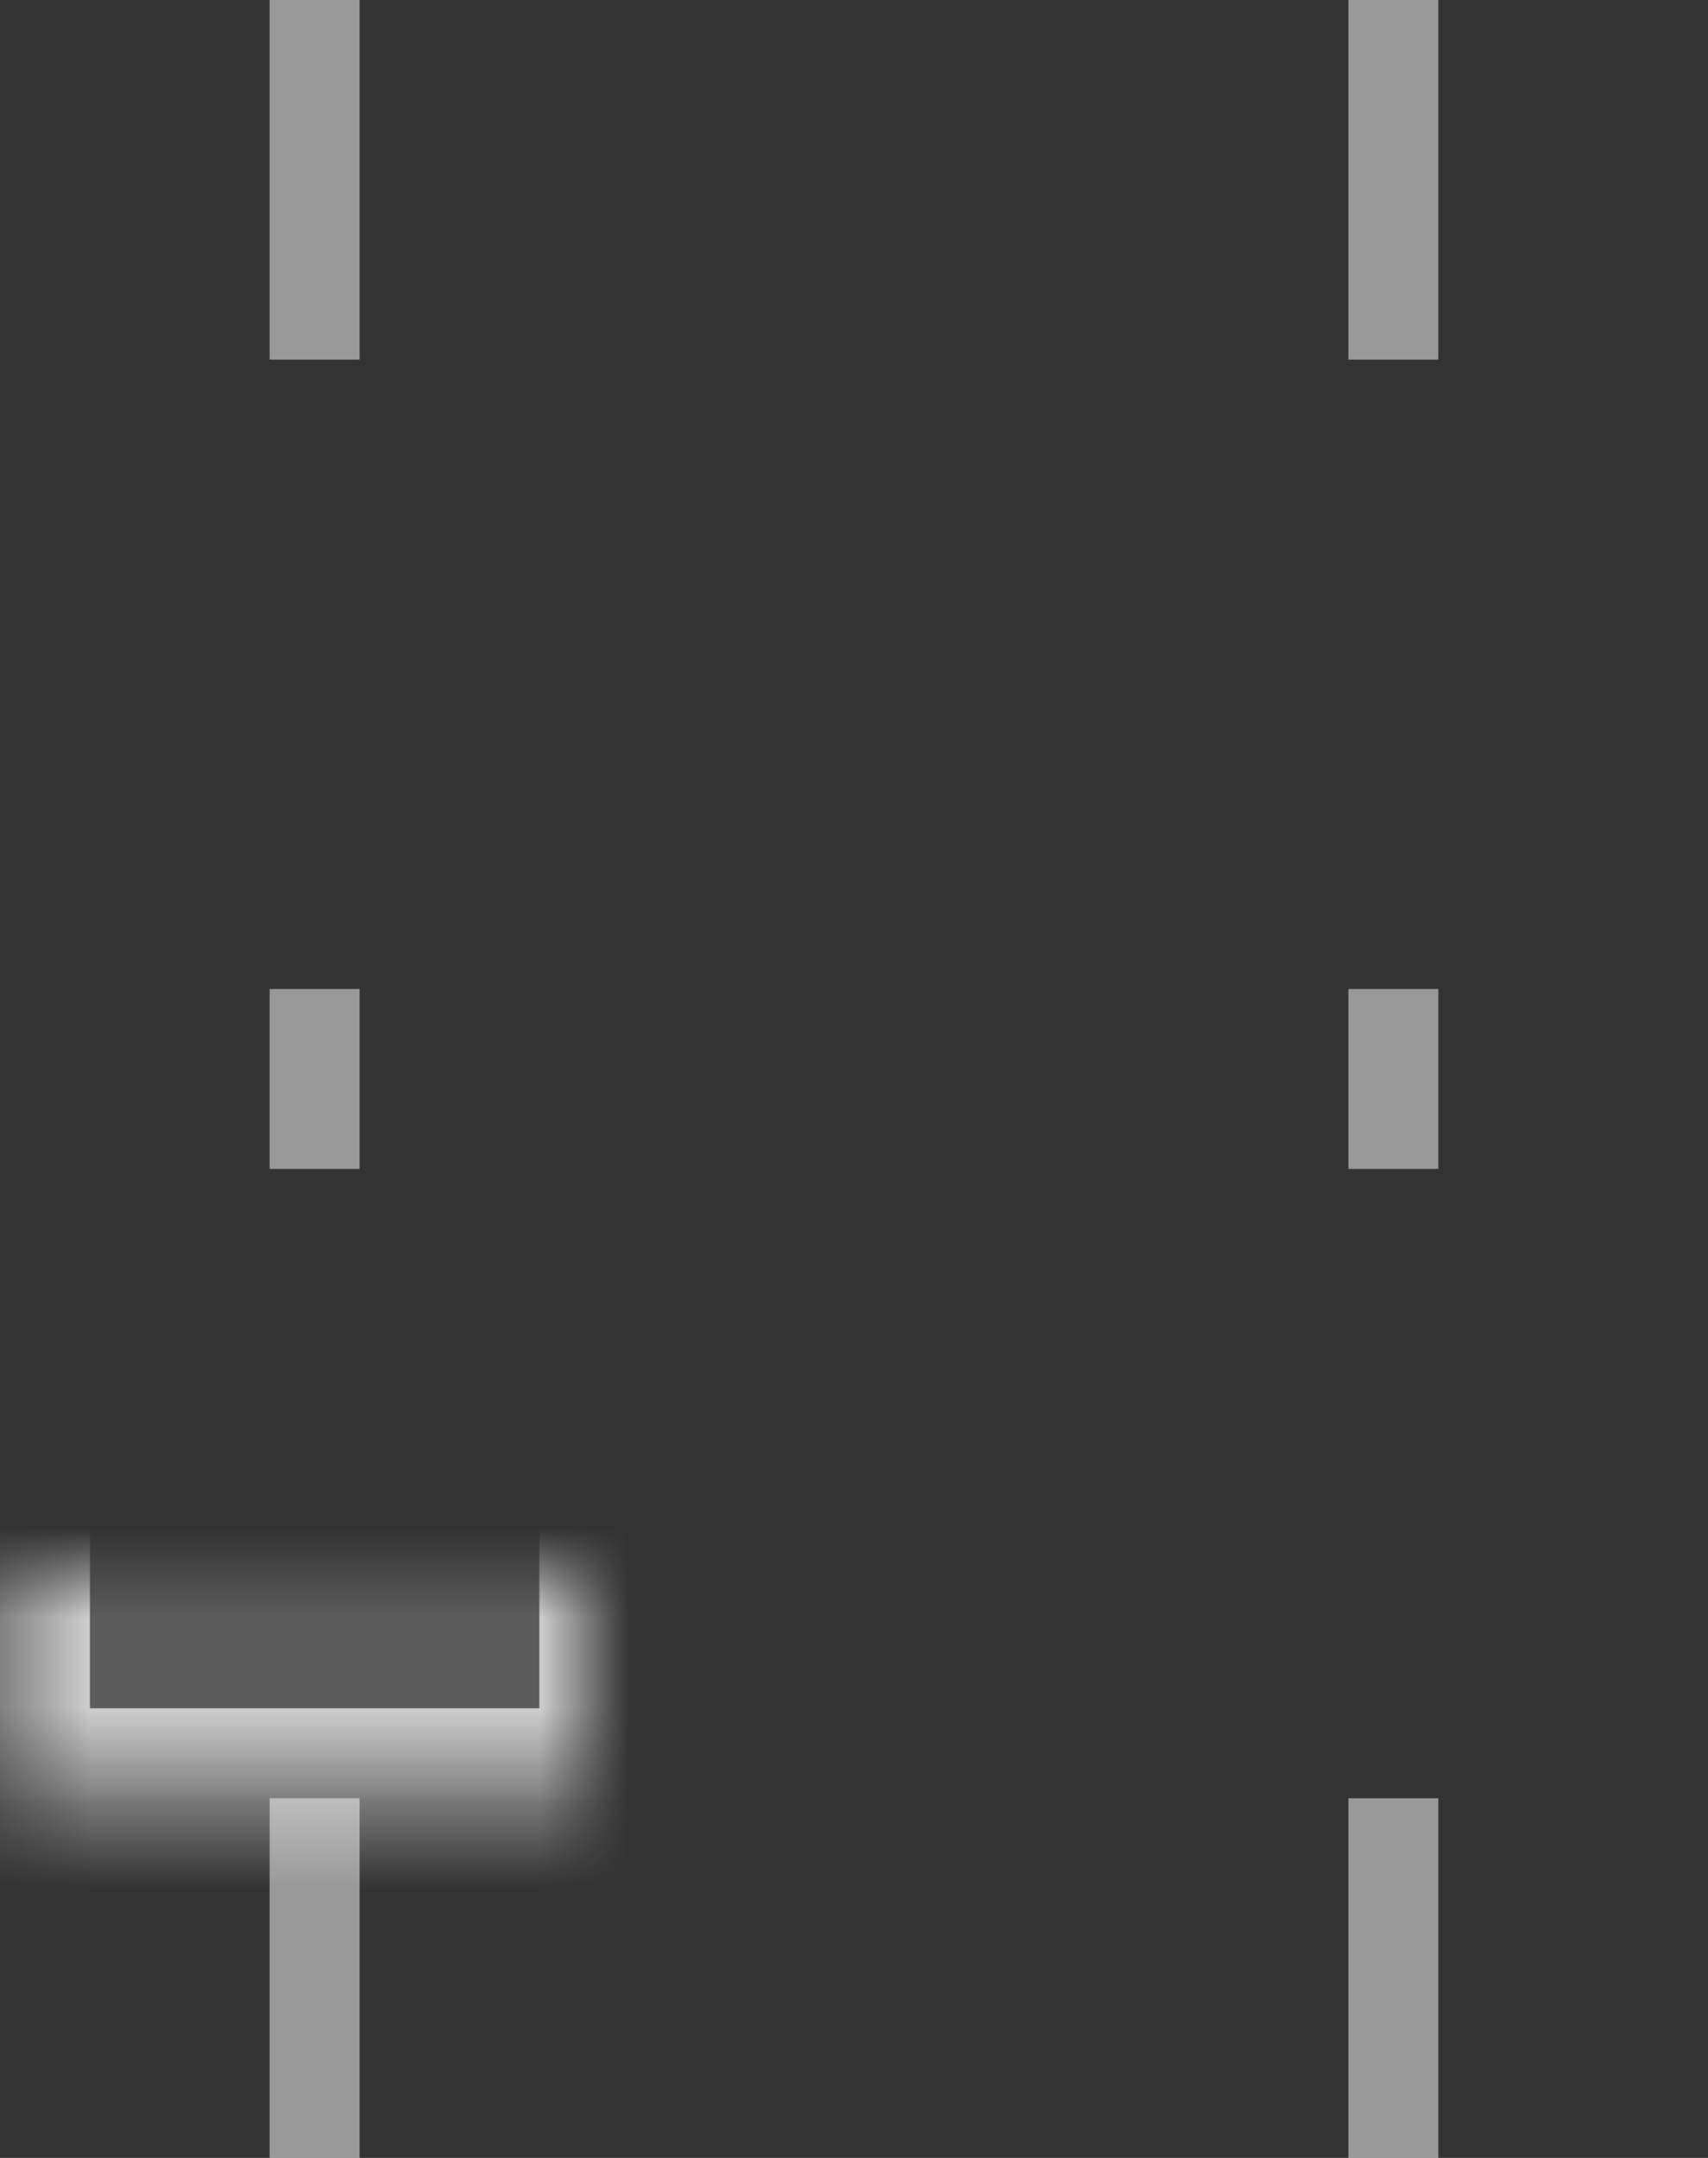 <?xml version="1.0" encoding="UTF-8" standalone="no"?>
<svg width="19px" height="24px" viewBox="0 0 19 24" version="1.1" xmlns="http://www.w3.org/2000/svg" xmlns:xlink="http://www.w3.org/1999/xlink">
    <rect x="0" y="0" width="19" height="24" fill="#333333" stroke="none"/>
    <!-- Generator: sketchtool 3.8.3 (29802) - http://www.bohemiancoding.com/sketch -->
    <title>F19C02FA-F603-4E6C-BC9F-8EA807B24305</title>
    <desc>Created with sketchtool.</desc>
    <defs>
        <rect id="path-1" x="4.5" y="0.5" width="7" height="7"></rect>
        <mask id="mask-2" maskContentUnits="userSpaceOnUse" maskUnits="objectBoundingBox" x="0" y="0" width="7" height="7" fill="white">
            <use xlink:href="#path-1"></use>
        </mask>
        <rect id="path-3" x="13.5" y="0.5" width="7" height="7"></rect>
        <mask id="mask-4" maskContentUnits="userSpaceOnUse" maskUnits="objectBoundingBox" x="0" y="0" width="7" height="7" fill="white">
            <use xlink:href="#path-3"></use>
        </mask>
        <rect id="path-5" x="4.5" y="12.5" width="7" height="7"></rect>
        <mask id="mask-6" maskContentUnits="userSpaceOnUse" maskUnits="objectBoundingBox" x="0" y="0" width="7" height="7" fill="white">
            <use xlink:href="#path-5"></use>
        </mask>
        <rect id="path-7" x="13.5" y="12.5" width="7" height="7"></rect>
        <mask id="mask-8" maskContentUnits="userSpaceOnUse" maskUnits="objectBoundingBox" x="0" y="0" width="7" height="7" fill="white">
            <use xlink:href="#path-7"></use>
        </mask>
    </defs>
    <g id="Page-1" stroke="none" stroke-width="1" fill="none" fill-rule="evenodd">
        <g id="Icons" transform="translate(-186, -567)" fill="#FFFFFF">
            <g id="column:wrap-children-sub-buttons" transform="translate(30, 539)">
                <g id="align-columns:-space-around" transform="translate(150, 25)">
                    <g id="Group-20" transform="translate(5, 2)">
                        <g id="shape" transform="translate(10.5, 13) rotate(-90) translate(-10.5, -13) translate(-2, 3)">
                            <use id="Rectangle-99" stroke-opacity="0.7" stroke="#FFFFFF" mask="url(#mask-2)" stroke-width="2" fill-opacity="0.2" xlink:href="#path-1"></use>
                            <use id="Rectangle-99-Copy" stroke-opacity="0.7" stroke="#FFFFFF" mask="url(#mask-4)" stroke-width="2" fill-opacity="0.2" xlink:href="#path-3"></use>
                            <use id="Rectangle-99-Copy-5" stroke-opacity="0.7" stroke="#FFFFFF" mask="url(#mask-6)" stroke-width="2" fill-opacity="0.7" xlink:href="#path-5"></use>
                            <use id="Rectangle-99-Copy-4" stroke-opacity="0.7" stroke="#FFFFFF" mask="url(#mask-8)" stroke-width="2" fill-opacity="0.7" xlink:href="#path-7"></use>
                            <rect id="Rectangle-122" fill-opacity="0.503" x="20.5" y="15.5" width="4" height="1"></rect>
                            <rect id="Rectangle-122-Copy" fill-opacity="0.503" x="20.5" y="3.5" width="4" height="1"></rect>
                            <rect id="Rectangle-122-Copy" fill-opacity="0.503" x="11.5" y="3.5" width="2" height="1"></rect>
                            <rect id="Rectangle-122-Copy" fill-opacity="0.503" x="11.5" y="15.5" width="2" height="1"></rect>
                            <rect id="Rectangle-122-Copy-3" fill-opacity="0.503" x="0.5" y="15.5" width="4" height="1"></rect>
                            <rect id="Rectangle-122-Copy-2" fill-opacity="0.503" x="0.5" y="3.5" width="4" height="1"></rect>
                        </g>
                    </g>
                </g>
            </g>
        </g>
    </g>
</svg>